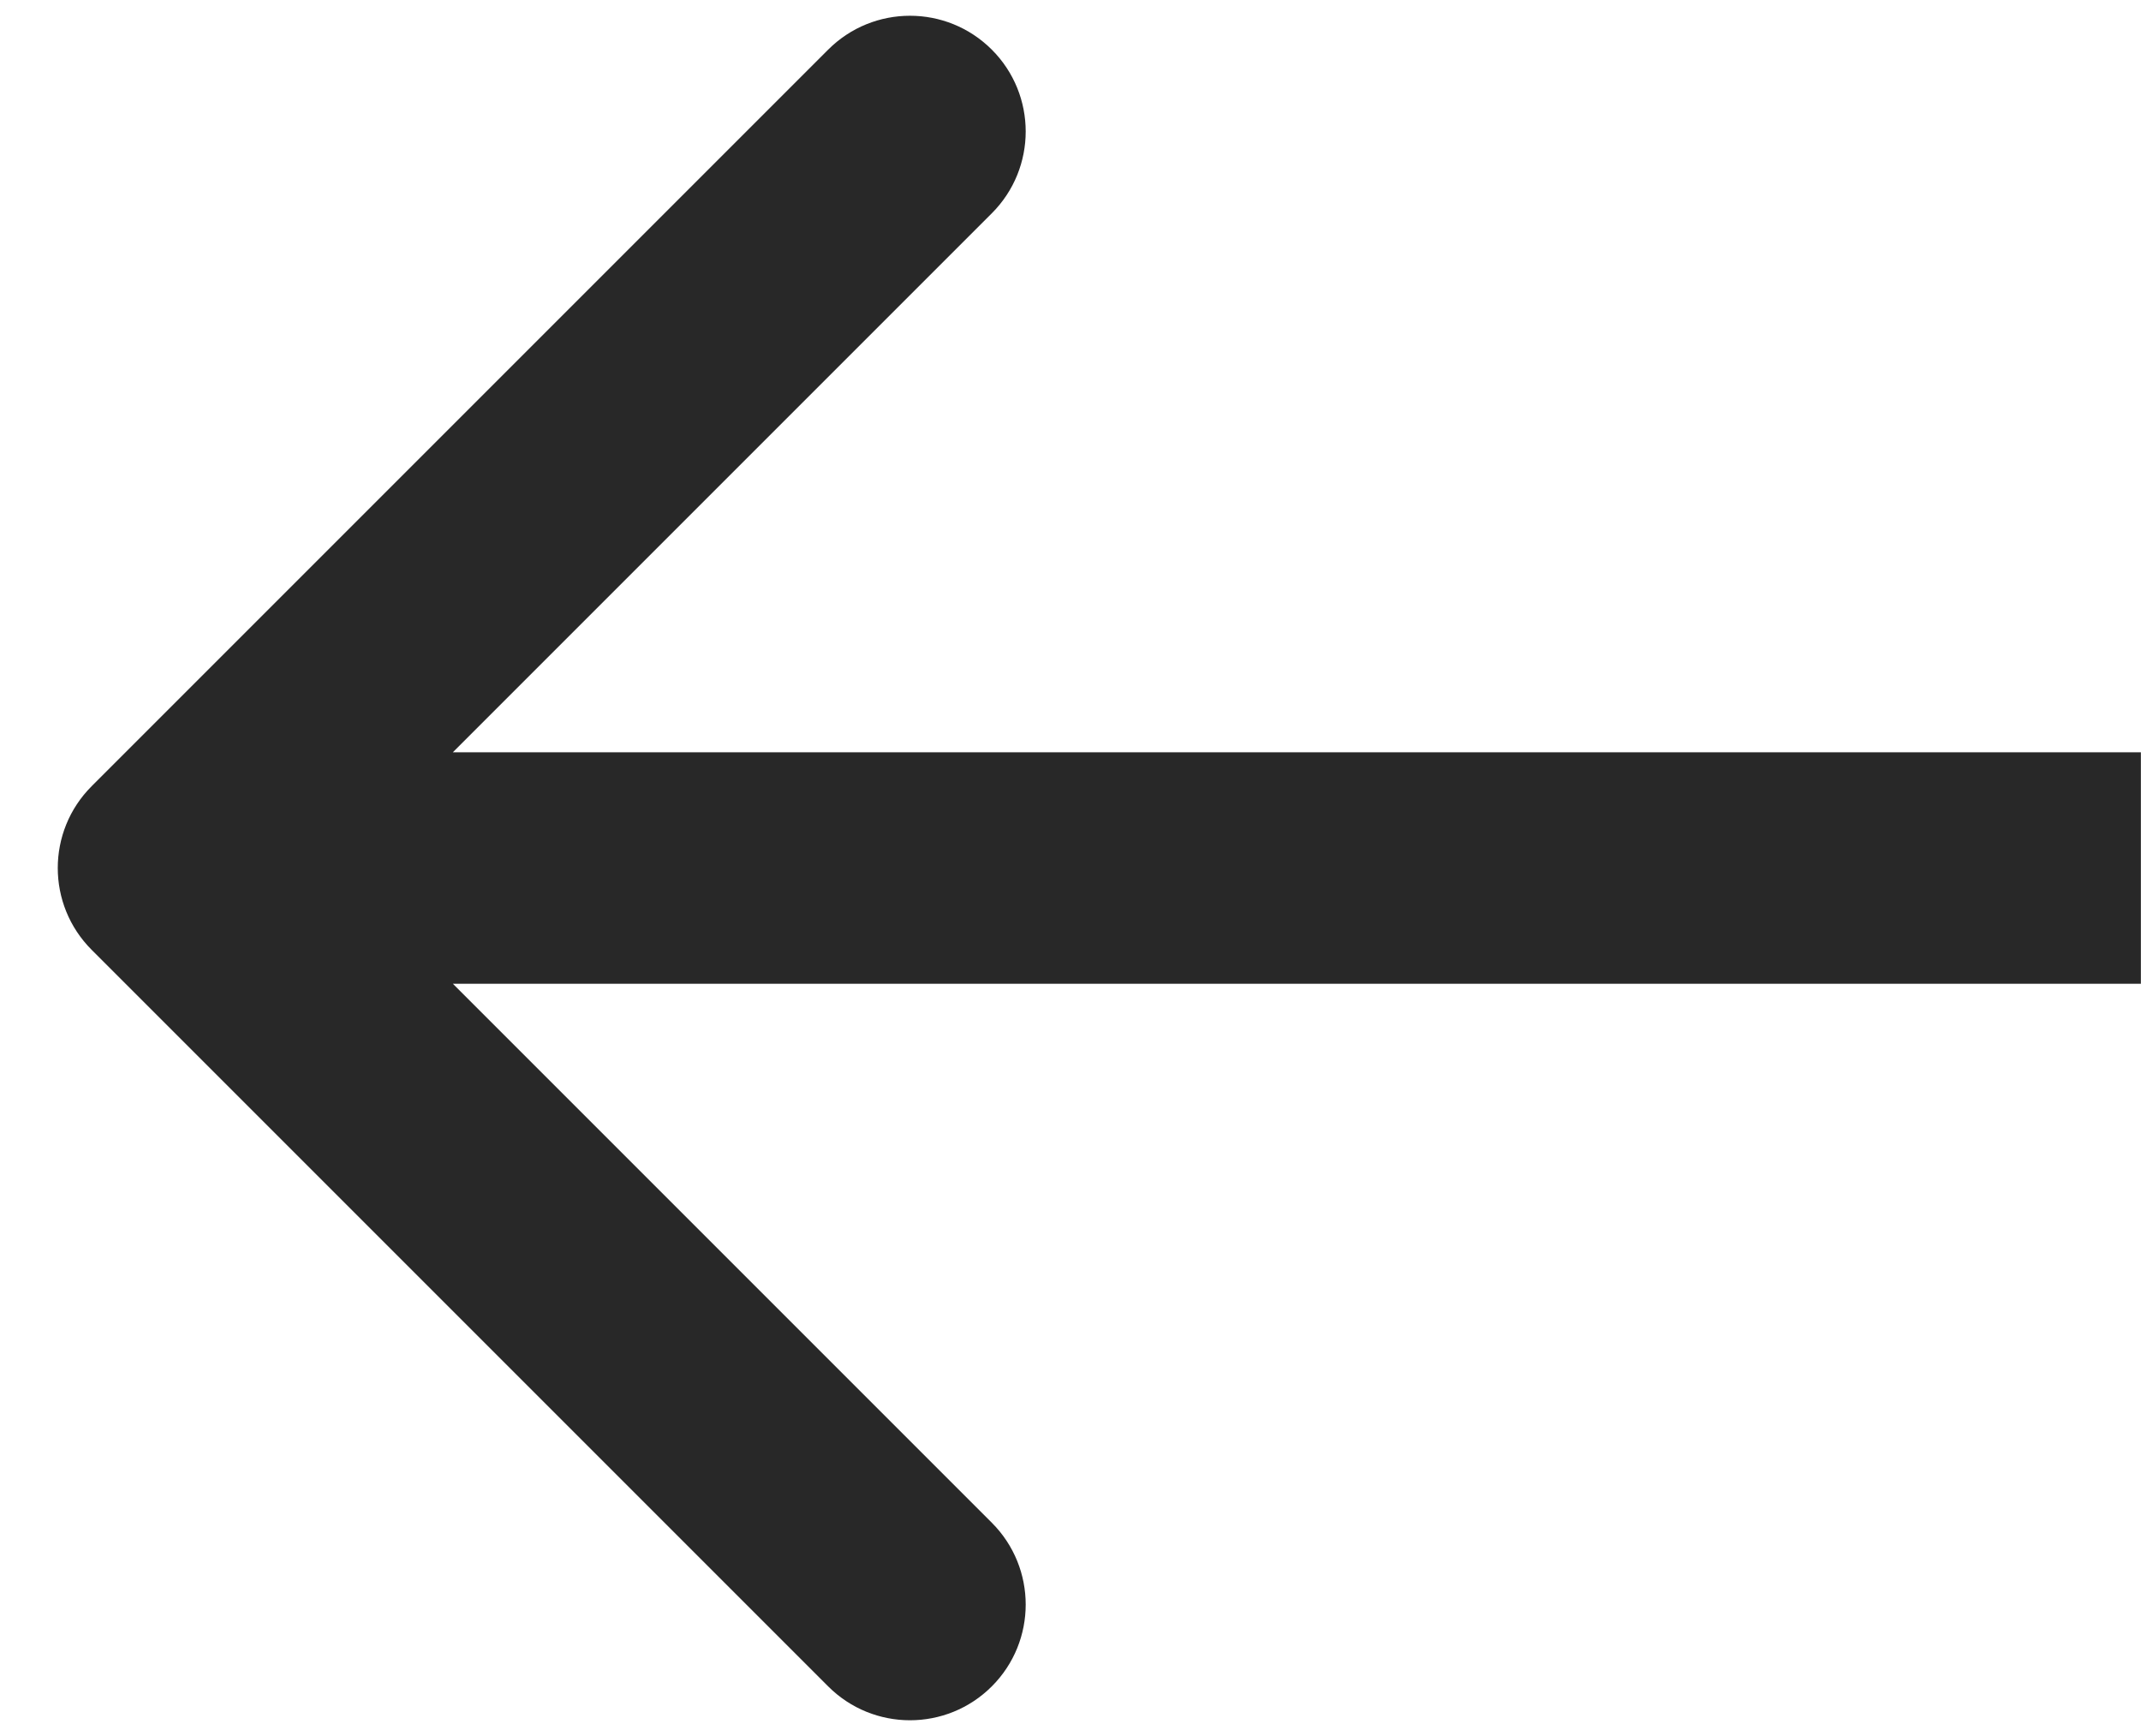 <svg width="37" height="30" viewBox="0 0 37 30" fill="none" xmlns="http://www.w3.org/2000/svg">
<path d="M1.584 13.586C0.803 14.367 0.803 15.633 1.584 16.414L14.312 29.142C15.093 29.923 16.359 29.923 17.14 29.142C17.921 28.361 17.921 27.095 17.14 26.314L5.826 15L17.14 3.686C17.921 2.905 17.921 1.639 17.14 0.858C16.359 0.077 15.093 0.077 14.312 0.858L1.584 13.586ZM36.998 13H2.998V17H36.998V13Z" fill="#282828"/>
</svg>
